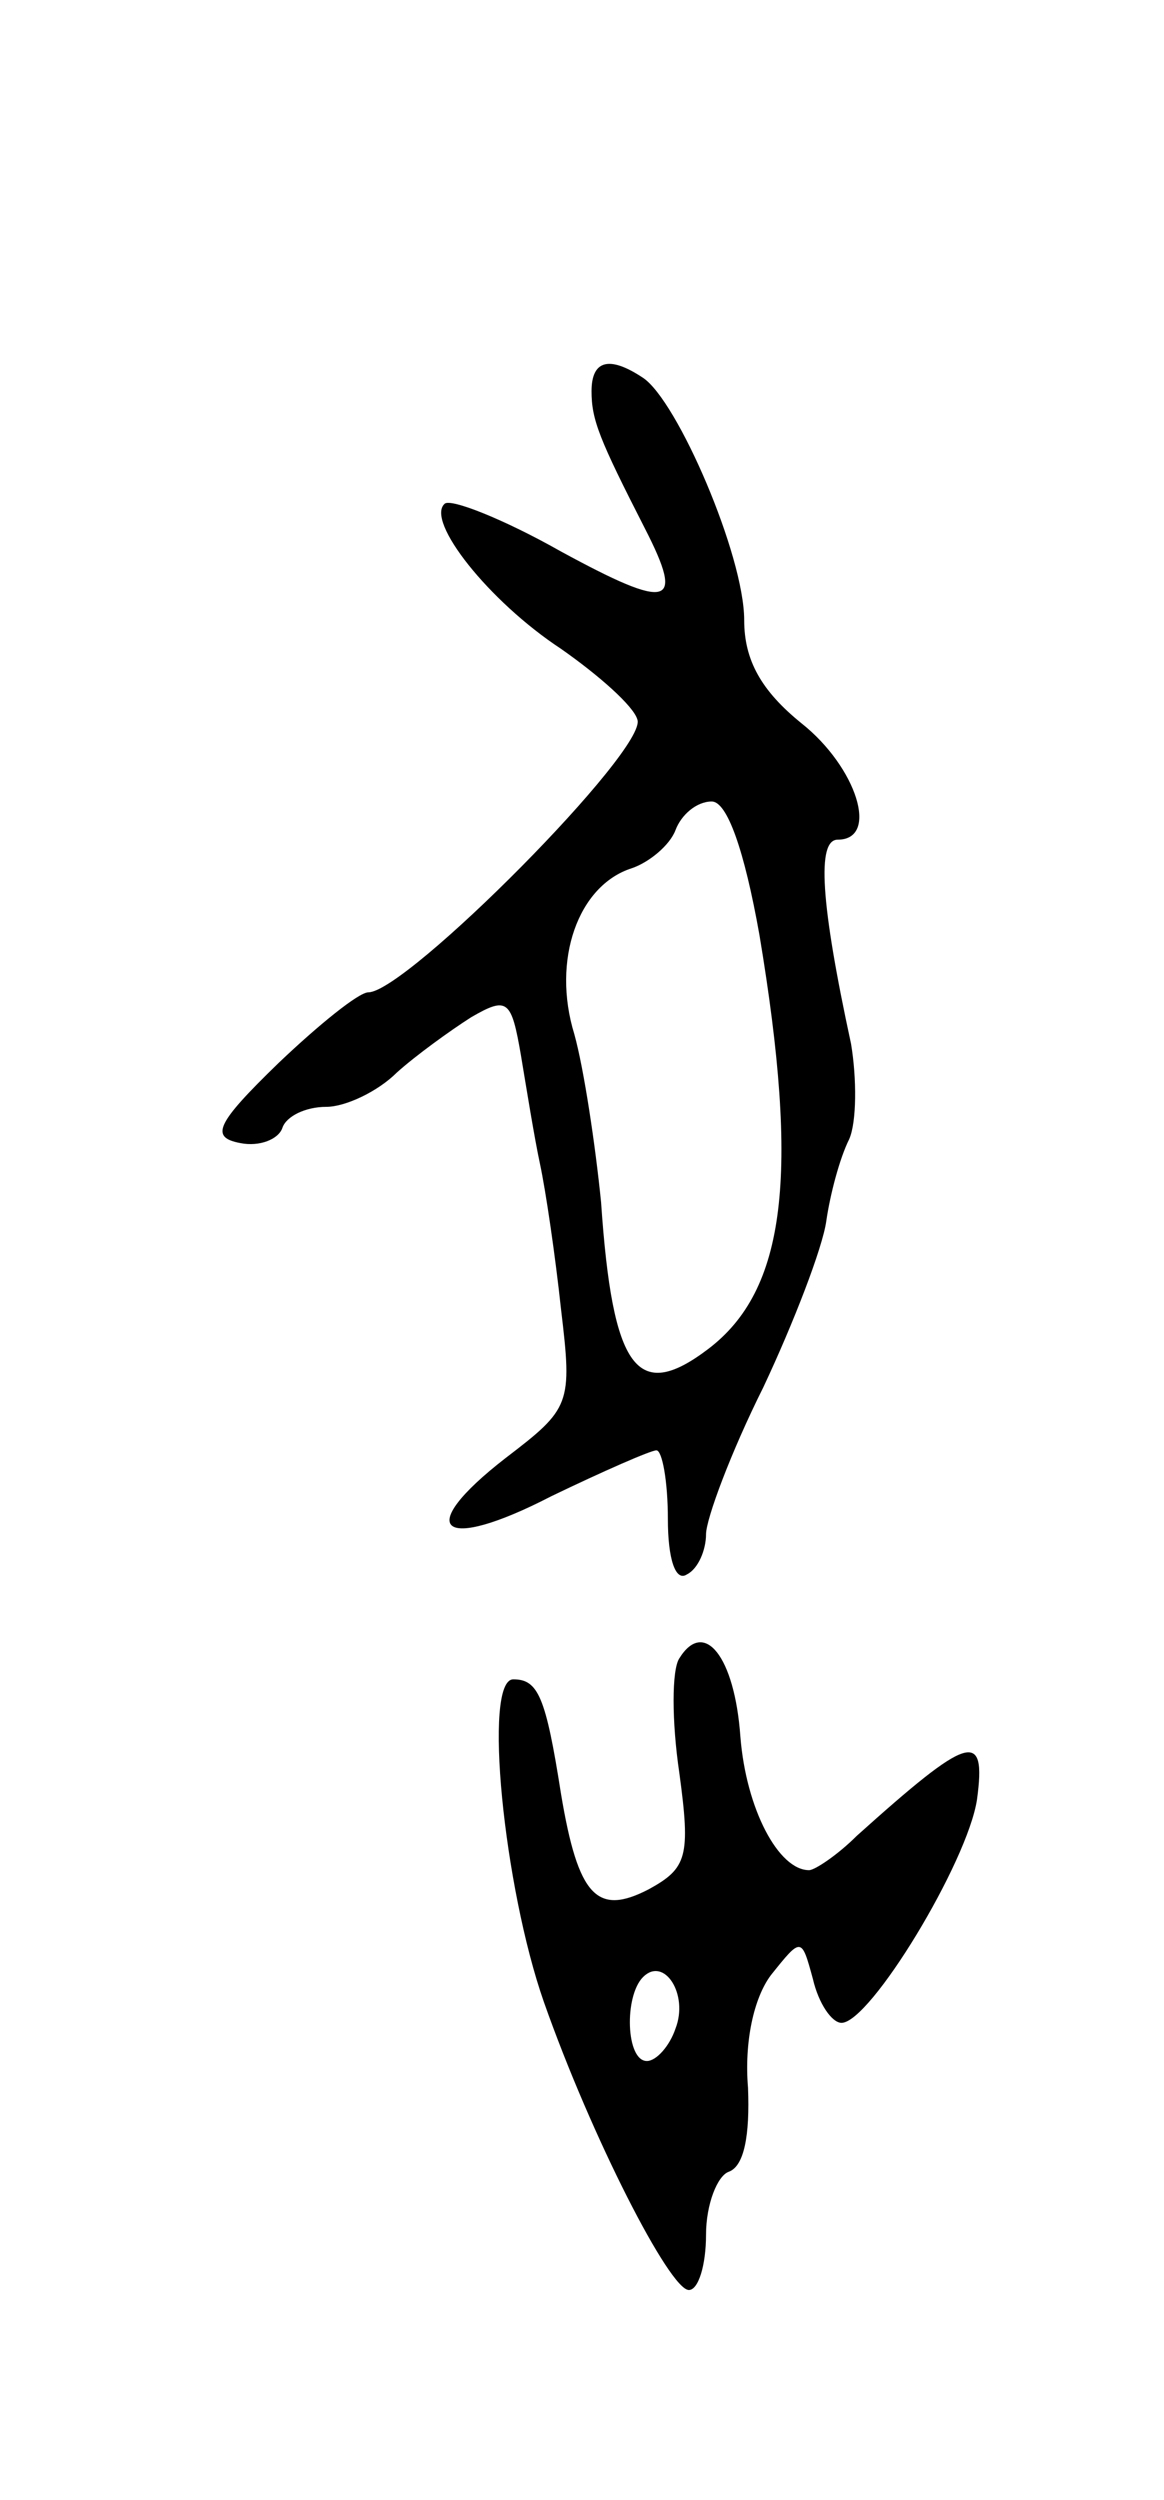 <svg version="1.0" xmlns="http://www.w3.org/2000/svg"
 width="61pt" height="131pt" viewBox="0 0 61 131"
 preserveAspectRatio="xMidYMid meet">
<g transform="translate(0,131) scale(0.1,-0.1)"
fill="#000000" stroke="none">
<path d="M310 1105 c0 -15 4 -25 28 -72 21 -41 13 -43 -44 -12 -30 17 -58 28
-61 25 -10 -9 23 -51 61 -76 20 -14 38 -30 40 -37 6 -15 -121 -143 -141 -143
-5 0 -26 -17 -47 -37 -33 -32 -36 -39 -20 -42 10 -2 20 2 22 8 2 6 12 11 23
11 10 0 27 8 37 18 10 9 28 22 39 29 19 11 21 9 26 -20 3 -18 7 -43 10 -57 3
-14 8 -48 11 -76 6 -50 5 -52 -29 -78 -49 -38 -34 -50 24 -20 27 13 52 24 55
24 3 0 6 -16 6 -36 0 -21 4 -33 10 -29 6 3 10 13 10 21 0 8 13 43 30 77 16 34
31 73 33 87 2 14 7 33 12 43 4 9 4 32 1 50 -16 74 -18 107 -7 107 22 0 10 38
-19 61 -21 17 -30 33 -30 54 0 34 -35 115 -53 127 -18 12 -27 9 -27 -7z m88
-285 c21 -126 14 -186 -27 -217 -37 -28 -50 -11 -56 77 -3 30 -9 70 -14 88
-12 39 2 78 30 87 9 3 20 12 23 20 3 8 11 15 19 15 8 0 17 -25 25 -70z"/>
<path d="M356 441 c-4 -6 -4 -33 0 -60 6 -44 4 -50 -16 -61 -27 -14 -37 -4
-46 50 -8 51 -12 60 -25 60 -16 0 -5 -109 16 -169 25 -71 66 -151 76 -151 5 0
9 13 9 29 0 16 6 31 12 33 8 3 11 19 10 44 -2 24 3 47 12 59 16 20 16 20 22
-2 3 -13 10 -23 15 -23 15 0 66 84 71 117 5 37 -4 34 -63 -19 -10 -10 -22 -18
-25 -18 -16 0 -33 32 -36 70 -3 42 -19 62 -32 41z m-2 -194 c-3 -9 -10 -17
-15 -17 -11 0 -12 34 -2 44 11 11 24 -9 17 -27z"/>
</g>
</svg>
